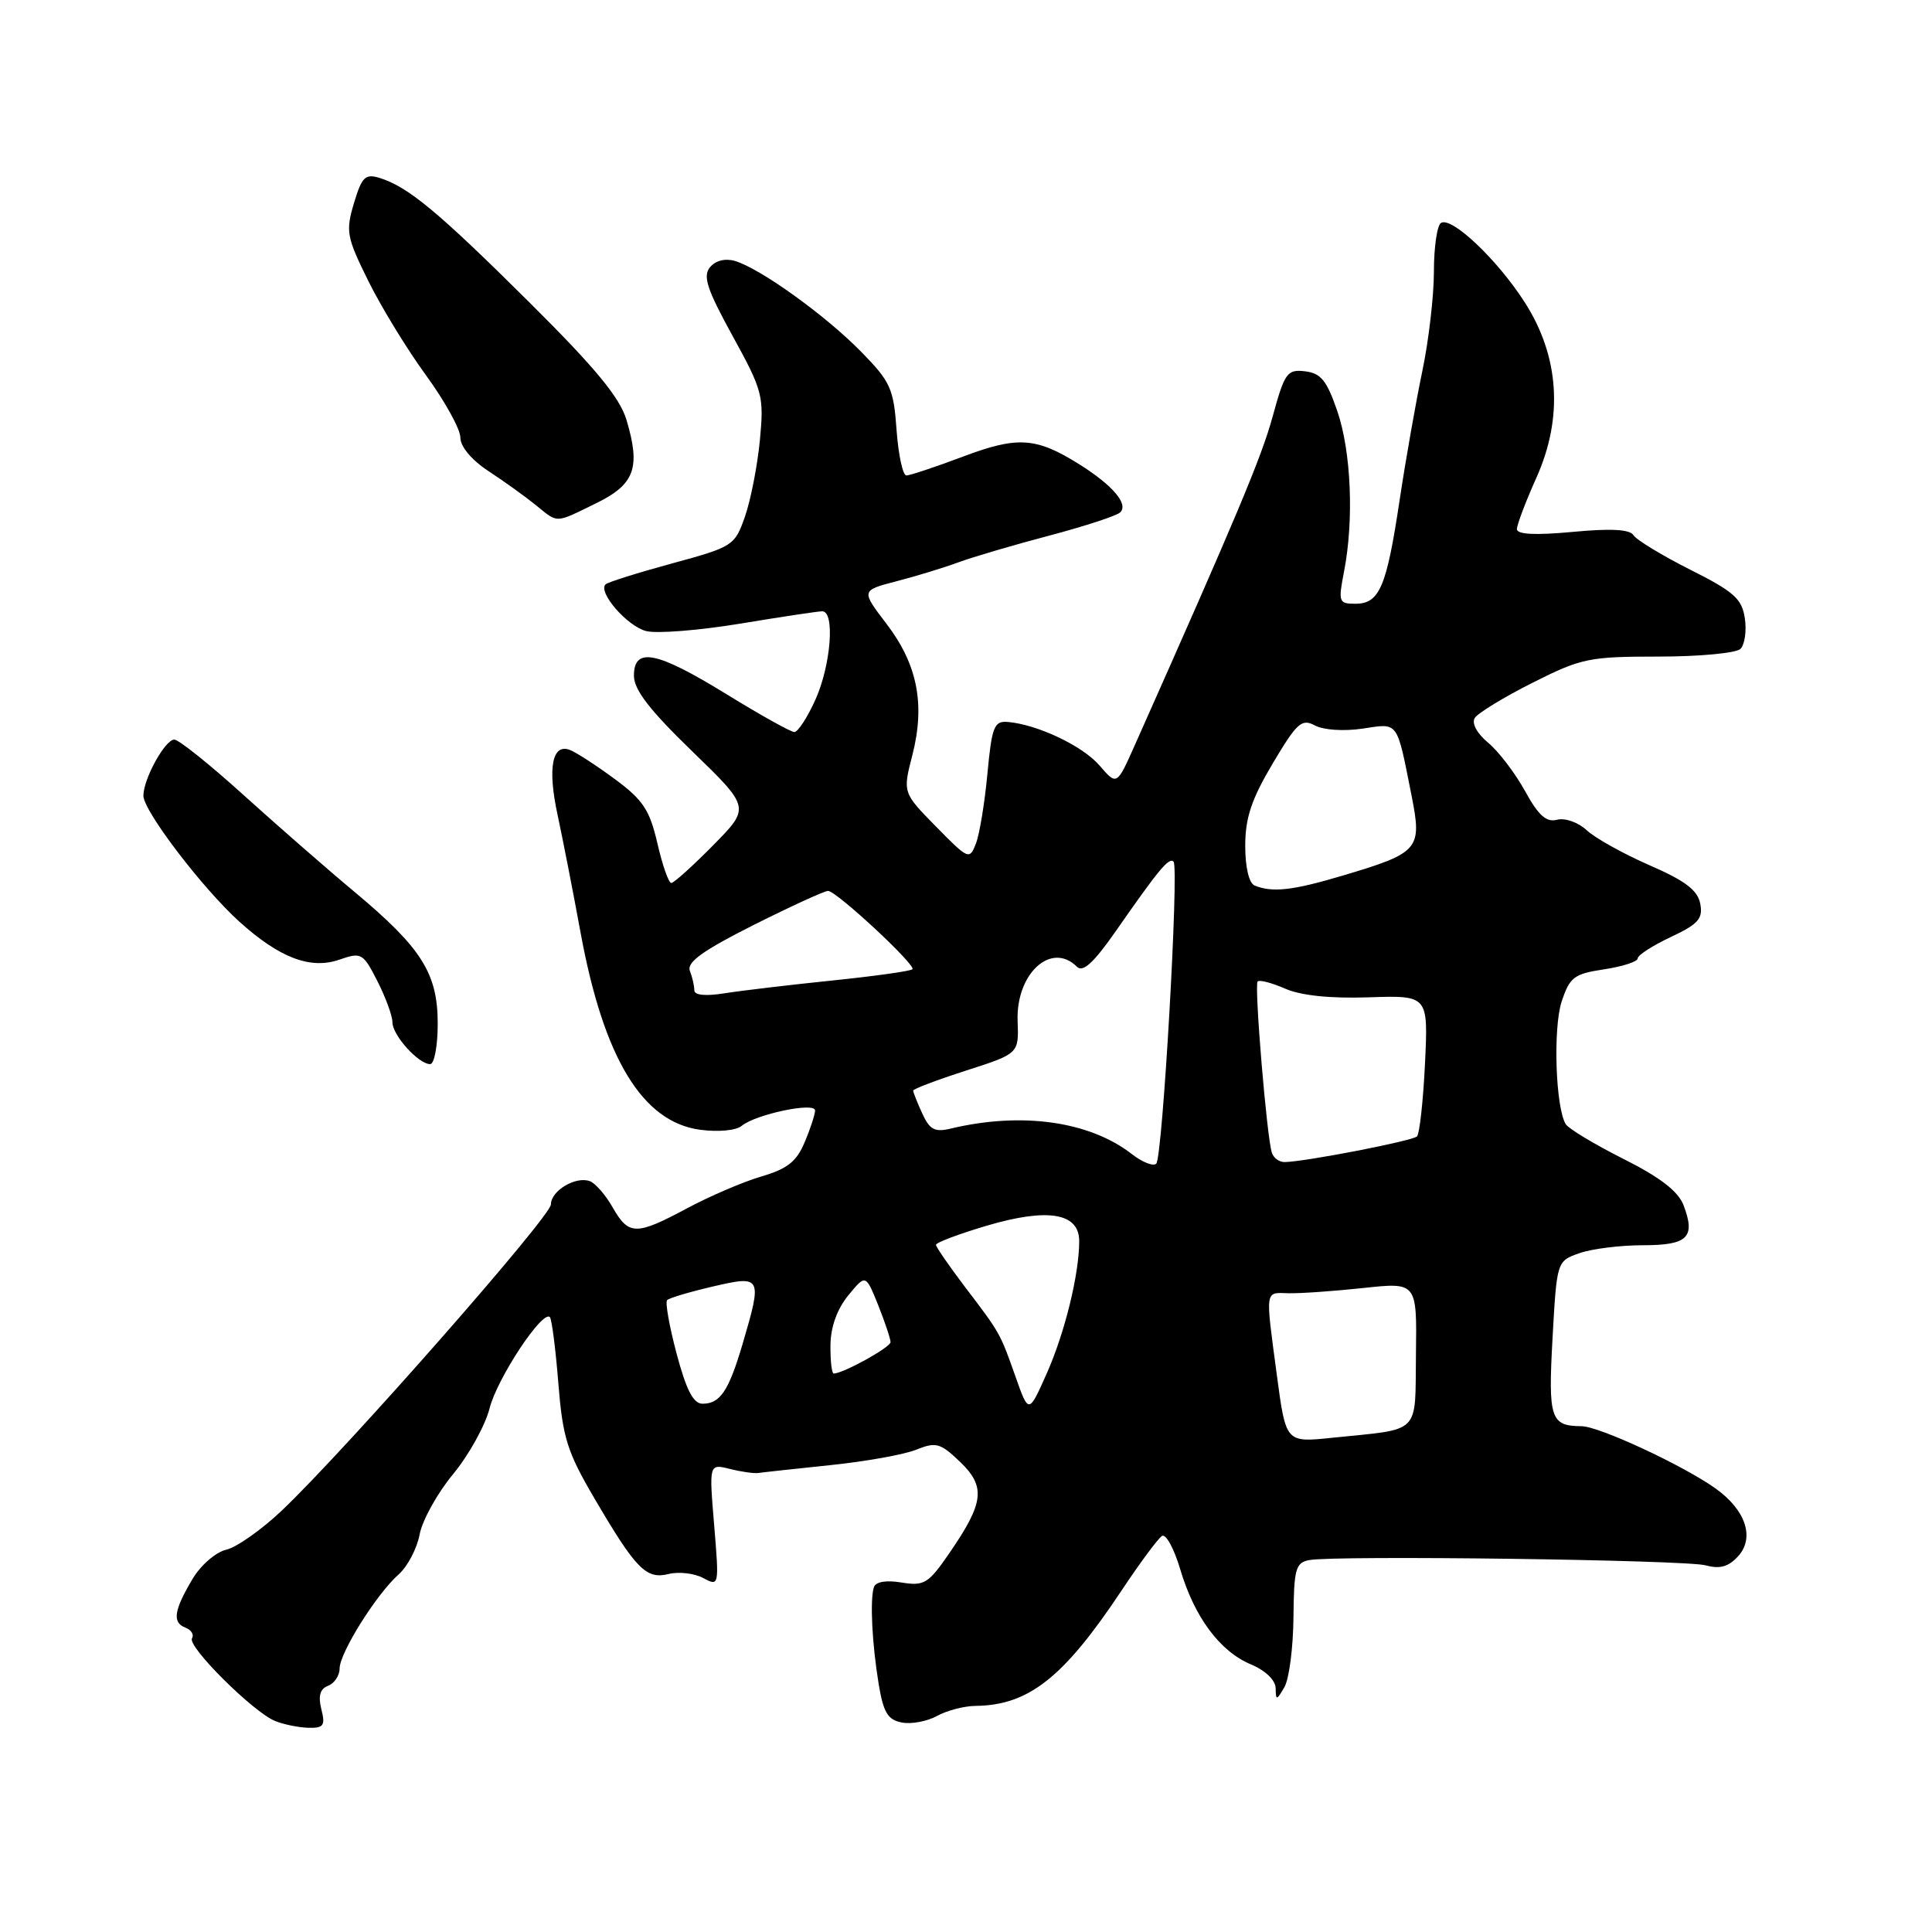 <?xml version="1.0" encoding="UTF-8" standalone="no"?>
<!DOCTYPE svg PUBLIC "-//W3C//DTD SVG 1.1//EN" "http://www.w3.org/Graphics/SVG/1.1/DTD/svg11.dtd" >
<svg xmlns="http://www.w3.org/2000/svg" xmlns:xlink="http://www.w3.org/1999/xlink" version="1.1" viewBox="0 0 256 256">
 <g >
 <path fill="currentColor"
d=" M 42.58 226.48 C 42.14 224.71 42.41 223.78 43.48 223.37 C 44.31 223.05 45.00 222.02 45.00 221.09 C 45.00 219.02 49.90 211.20 52.83 208.61 C 54.00 207.57 55.25 205.20 55.60 203.33 C 55.95 201.46 57.94 197.87 60.03 195.34 C 62.12 192.81 64.29 188.89 64.87 186.62 C 65.86 182.66 71.88 173.55 72.86 174.52 C 73.11 174.78 73.62 178.71 73.98 183.25 C 74.56 190.50 75.14 192.36 78.74 198.50 C 84.27 207.94 85.62 209.31 88.61 208.56 C 89.95 208.23 92.00 208.47 93.17 209.09 C 95.29 210.23 95.30 210.18 94.63 202.09 C 93.95 193.95 93.95 193.95 96.71 194.64 C 98.22 195.02 99.92 195.26 100.48 195.18 C 101.04 195.09 105.33 194.63 110.00 194.14 C 114.67 193.66 119.81 192.74 121.41 192.09 C 124.03 191.04 124.60 191.20 127.21 193.70 C 130.64 196.99 130.40 199.10 125.82 205.76 C 123.02 209.84 122.47 210.18 119.45 209.69 C 117.38 209.35 116.02 209.59 115.79 210.33 C 115.26 212.03 115.55 217.79 116.43 223.15 C 117.05 226.91 117.64 227.89 119.49 228.24 C 120.76 228.49 122.85 228.09 124.15 227.38 C 125.44 226.66 127.75 226.05 129.28 226.04 C 136.31 225.95 140.93 222.30 148.58 210.80 C 151.03 207.11 153.46 203.84 153.97 203.52 C 154.48 203.20 155.57 205.18 156.38 207.92 C 158.27 214.29 161.64 218.82 165.75 220.54 C 167.68 221.35 169.01 222.63 169.03 223.70 C 169.06 225.35 169.16 225.34 170.19 223.55 C 170.82 222.47 171.35 218.33 171.39 214.35 C 171.45 207.89 171.67 207.06 173.48 206.72 C 176.95 206.07 223.37 206.68 226.04 207.42 C 227.90 207.93 229.05 207.60 230.32 206.20 C 232.54 203.74 231.31 200.07 227.32 197.23 C 223.01 194.16 211.90 189.00 209.57 188.98 C 205.45 188.95 205.13 188.00 205.72 177.29 C 206.29 167.10 206.29 167.10 209.29 166.05 C 210.95 165.47 214.72 165.00 217.68 165.00 C 223.65 165.00 224.70 163.97 223.08 159.70 C 222.37 157.85 219.99 156.01 215.11 153.56 C 211.28 151.63 207.84 149.56 207.47 148.96 C 206.12 146.76 205.77 136.23 206.93 132.70 C 208.00 129.47 208.57 129.04 212.56 128.44 C 215.00 128.07 217.00 127.42 217.00 127.00 C 217.00 126.57 218.97 125.30 221.37 124.17 C 225.05 122.44 225.67 121.73 225.29 119.74 C 224.95 117.96 223.30 116.70 218.55 114.64 C 215.10 113.13 211.36 111.05 210.25 110.01 C 209.11 108.96 207.39 108.35 206.33 108.62 C 204.90 109.00 203.86 108.07 202.07 104.81 C 200.76 102.44 198.57 99.56 197.19 98.42 C 195.71 97.19 194.98 95.84 195.41 95.14 C 195.82 94.49 199.25 92.39 203.05 90.48 C 209.53 87.21 210.55 87.00 219.78 87.00 C 225.18 87.00 230.06 86.54 230.62 85.98 C 231.19 85.41 231.45 83.59 231.20 81.93 C 230.82 79.34 229.77 78.40 223.95 75.48 C 220.21 73.59 216.83 71.54 216.45 70.92 C 215.97 70.14 213.46 70.00 208.38 70.48 C 203.42 70.94 201.00 70.82 201.00 70.11 C 201.00 69.53 202.16 66.46 203.59 63.28 C 207.16 55.30 206.62 47.20 202.03 40.05 C 198.41 34.40 192.35 28.66 190.94 29.54 C 190.42 29.86 190.00 32.76 190.00 35.99 C 190.00 39.23 189.31 45.14 188.47 49.15 C 187.63 53.15 186.27 60.87 185.45 66.31 C 183.73 77.79 182.79 80.00 179.60 80.00 C 177.39 80.00 177.31 79.77 178.09 75.75 C 179.42 68.90 179.04 59.88 177.21 54.50 C 175.81 50.42 175.03 49.45 172.93 49.20 C 170.55 48.92 170.22 49.39 168.63 55.20 C 167.14 60.63 163.95 68.22 150.34 98.80 C 147.98 104.09 147.98 104.09 145.70 101.44 C 143.46 98.83 137.43 95.98 133.50 95.66 C 131.73 95.52 131.42 96.31 130.84 102.50 C 130.48 106.35 129.80 110.52 129.32 111.76 C 128.47 113.97 128.33 113.91 124.03 109.53 C 119.61 105.03 119.61 105.03 120.90 100.03 C 122.61 93.32 121.57 88.03 117.46 82.65 C 114.09 78.24 114.09 78.24 118.79 77.02 C 121.38 76.35 125.08 75.22 127.00 74.51 C 128.93 73.80 134.32 72.21 139.00 70.98 C 143.68 69.74 147.91 68.36 148.41 67.91 C 149.59 66.83 147.47 64.32 143.01 61.52 C 137.28 57.93 134.85 57.77 127.58 60.51 C 123.94 61.88 120.57 63.00 120.10 63.00 C 119.63 63.00 119.04 60.29 118.80 56.98 C 118.41 51.47 118.00 50.57 114.05 46.55 C 109.34 41.76 100.75 35.58 97.39 34.58 C 96.10 34.20 94.81 34.52 94.08 35.41 C 93.10 36.58 93.68 38.34 97.07 44.51 C 101.07 51.79 101.24 52.47 100.69 58.33 C 100.36 61.73 99.47 66.28 98.71 68.45 C 97.36 72.31 97.13 72.46 89.04 74.66 C 84.48 75.90 80.52 77.15 80.24 77.43 C 79.19 78.47 83.12 82.99 85.62 83.62 C 87.05 83.98 92.65 83.53 98.06 82.64 C 103.48 81.74 108.38 81.00 108.95 81.00 C 110.67 81.00 110.10 88.18 108.03 92.75 C 106.97 95.09 105.72 97.00 105.26 97.00 C 104.79 97.00 100.76 94.75 96.29 92.00 C 87.00 86.28 84.00 85.68 84.00 89.54 C 84.00 91.40 86.08 94.09 91.71 99.54 C 99.42 107.01 99.42 107.01 94.50 112.00 C 91.79 114.75 89.29 117.00 88.95 117.00 C 88.60 117.00 87.77 114.64 87.11 111.75 C 86.08 107.31 85.21 105.99 81.45 103.22 C 79.00 101.41 76.33 99.68 75.51 99.37 C 73.17 98.47 72.54 101.77 73.87 107.92 C 74.53 110.99 75.92 118.06 76.94 123.64 C 80.00 140.24 85.12 148.67 92.77 149.70 C 95.18 150.02 97.54 149.80 98.28 149.18 C 100.13 147.65 108.00 145.99 108.00 147.14 C 108.00 147.65 107.39 149.54 106.63 151.33 C 105.56 153.91 104.33 154.88 100.88 155.89 C 98.47 156.60 94.06 158.49 91.07 160.09 C 84.29 163.72 83.32 163.72 81.20 160.02 C 80.27 158.37 78.90 156.80 78.18 156.52 C 76.32 155.80 73.00 157.77 73.00 159.59 C 73.00 161.18 45.87 192.04 37.37 200.13 C 34.69 202.67 31.37 205.02 29.99 205.34 C 28.60 205.66 26.60 207.39 25.52 209.21 C 23.03 213.39 22.80 214.99 24.57 215.67 C 25.35 215.97 25.74 216.61 25.44 217.09 C 24.79 218.15 33.55 226.87 36.45 228.04 C 37.58 228.50 39.56 228.90 40.86 228.94 C 42.89 228.99 43.13 228.65 42.58 226.48 Z  M 58.00 135.65 C 58.00 128.98 55.88 125.62 47.00 118.20 C 43.42 115.22 36.82 109.45 32.32 105.39 C 27.83 101.32 23.68 98.00 23.10 98.00 C 21.87 98.00 19.00 103.21 19.00 105.44 C 19.00 107.44 26.82 117.70 31.70 122.11 C 37.03 126.93 41.15 128.49 44.97 127.16 C 47.88 126.15 48.10 126.27 50.01 130.01 C 51.10 132.16 52.00 134.61 52.00 135.46 C 52.00 137.18 55.45 141.00 57.00 141.00 C 57.55 141.00 58.00 138.59 58.00 135.65 Z  M 79.00 66.68 C 84.11 64.18 84.91 61.98 83.01 55.63 C 82.12 52.67 78.90 48.76 70.16 40.08 C 58.12 28.11 54.08 24.75 50.31 23.58 C 48.40 22.99 47.95 23.43 46.90 26.92 C 45.79 30.66 45.92 31.40 48.80 37.22 C 50.51 40.68 53.95 46.31 56.45 49.73 C 58.95 53.16 61.00 56.87 61.00 57.97 C 61.00 59.18 62.48 60.95 64.75 62.44 C 66.81 63.79 69.62 65.81 71.00 66.93 C 74.01 69.37 73.47 69.38 79.00 66.68 Z  M 169.19 182.21 C 167.65 170.67 167.57 171.28 170.75 171.36 C 172.26 171.40 176.71 171.09 180.62 170.67 C 187.75 169.90 187.75 169.90 187.62 179.42 C 187.48 190.26 188.47 189.28 176.44 190.52 C 170.38 191.15 170.38 191.15 169.19 182.21 Z  M 134.57 182.44 C 132.51 176.60 132.54 176.66 127.77 170.40 C 125.73 167.70 124.04 165.25 124.02 164.95 C 124.01 164.65 127.07 163.50 130.82 162.39 C 138.86 160.03 143.00 160.72 143.00 164.45 C 143.00 168.82 141.11 176.54 138.72 181.94 C 136.31 187.37 136.31 187.37 134.57 182.44 Z  M 89.66 179.39 C 88.69 175.75 88.12 172.54 88.40 172.27 C 88.68 171.99 91.40 171.18 94.45 170.47 C 100.94 168.96 101.03 169.13 98.40 178.07 C 96.56 184.31 95.43 186.00 93.09 186.00 C 91.87 186.00 90.94 184.19 89.66 179.39 Z  M 110.04 178.25 C 110.06 175.85 110.91 173.48 112.39 171.66 C 114.71 168.83 114.71 168.83 116.36 172.93 C 117.26 175.19 118.00 177.40 118.00 177.84 C 118.00 178.53 111.72 182.00 110.47 182.00 C 110.21 182.00 110.02 180.31 110.04 178.25 Z  M 150.00 152.94 C 144.38 148.56 135.38 147.29 125.95 149.55 C 123.86 150.05 123.17 149.68 122.20 147.53 C 121.54 146.09 121.00 144.73 121.00 144.51 C 121.00 144.29 124.15 143.10 128.00 141.86 C 135.00 139.61 135.00 139.61 134.84 135.31 C 134.60 129.01 139.30 124.70 142.70 128.10 C 143.49 128.89 144.91 127.59 147.87 123.35 C 153.55 115.19 154.90 113.57 155.50 114.17 C 156.25 114.92 154.05 153.35 153.21 154.19 C 152.82 154.58 151.38 154.01 150.00 152.94 Z  M 168.53 152.75 C 167.85 150.68 166.18 130.54 166.64 130.05 C 166.88 129.80 168.52 130.23 170.29 131.00 C 172.38 131.92 176.25 132.32 181.38 132.15 C 189.25 131.89 189.25 131.89 188.82 140.92 C 188.58 145.88 188.10 150.23 187.76 150.58 C 187.16 151.18 172.92 153.94 170.22 153.98 C 169.51 153.99 168.75 153.44 168.53 152.75 Z  M 92.00 131.21 C 92.00 130.63 91.74 129.48 91.41 128.64 C 90.98 127.50 93.13 125.95 99.89 122.55 C 104.88 120.05 109.31 118.02 109.73 118.05 C 110.89 118.11 121.43 127.91 120.90 128.43 C 120.66 128.68 115.84 129.35 110.21 129.93 C 104.58 130.51 98.17 131.27 95.98 131.62 C 93.47 132.02 92.00 131.87 92.00 131.21 Z  M 166.25 117.34 C 165.50 117.03 165.00 114.94 165.00 112.07 C 165.00 108.38 165.82 105.92 168.63 101.18 C 171.86 95.75 172.48 95.19 174.24 96.13 C 175.37 96.74 178.08 96.91 180.53 96.55 C 185.37 95.82 185.04 95.37 187.04 105.43 C 188.45 112.55 188.06 113.00 177.92 116.02 C 171.31 117.99 168.62 118.30 166.25 117.34 Z "/>
</g>
</svg>